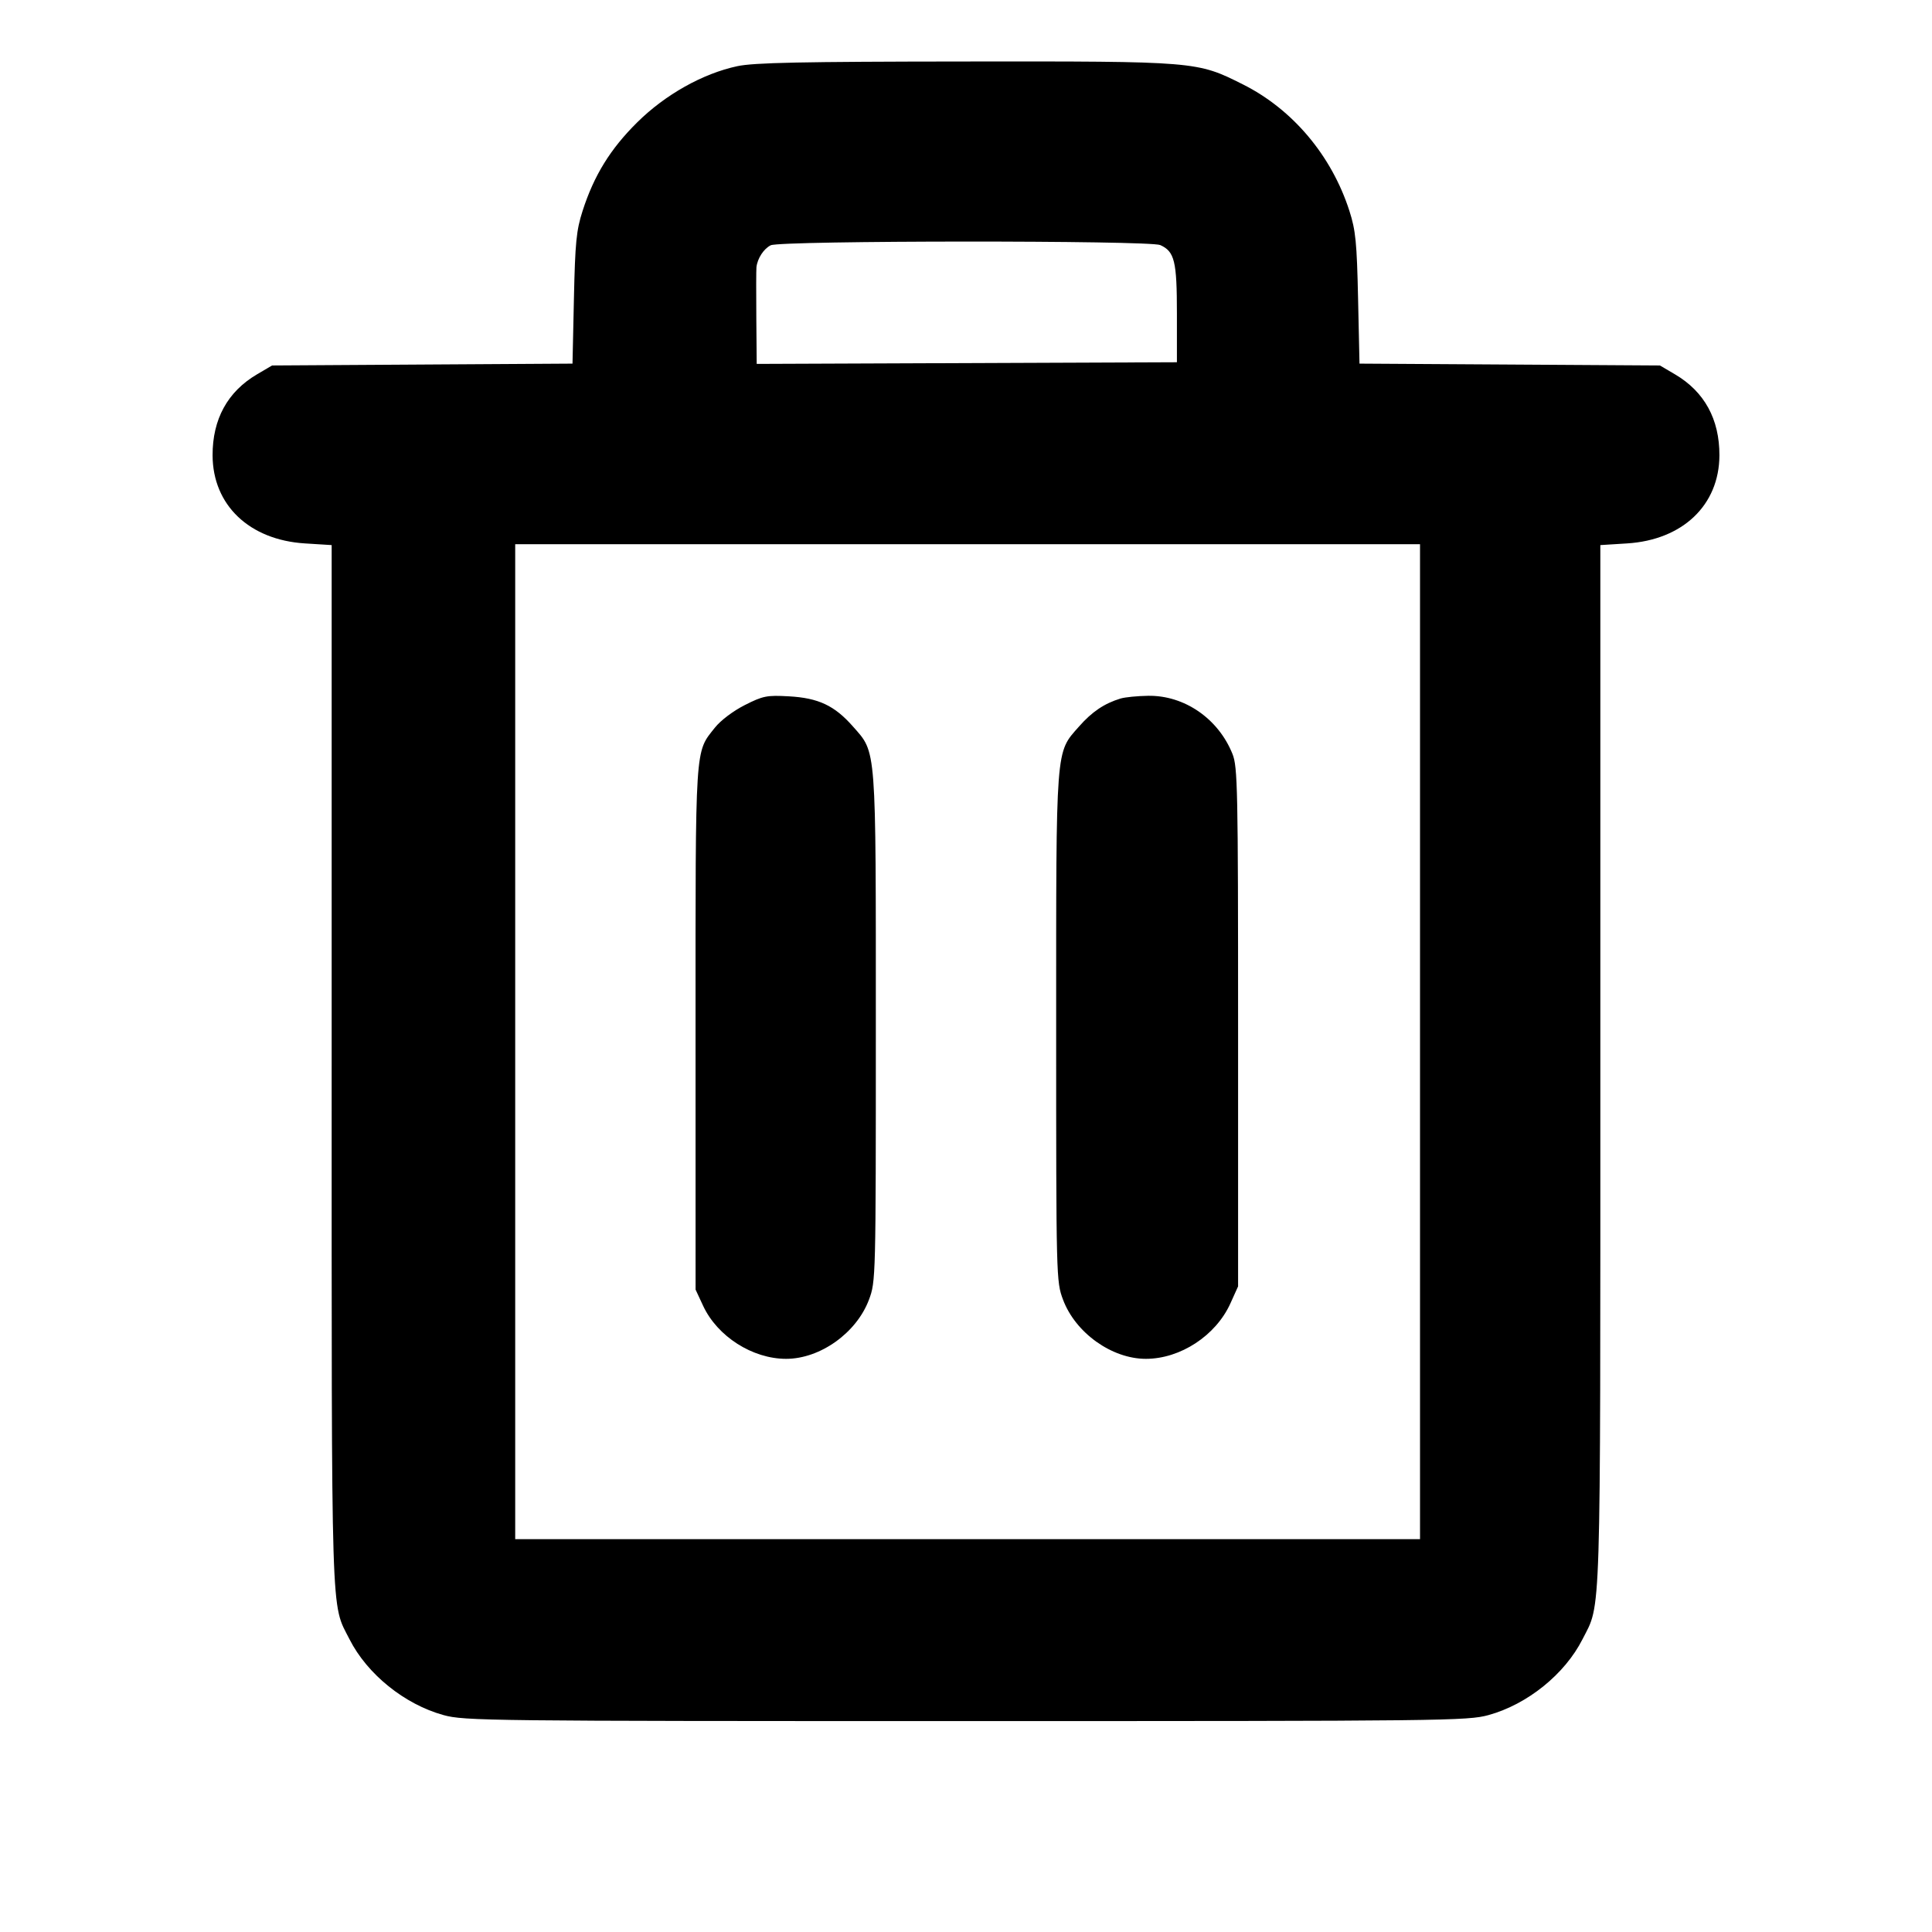 <svg fill="currentColor" viewBox="0 0 256 256" xmlns="http://www.w3.org/2000/svg"><path d="M97.707 8.767 C 93.119 9.746,88.161 12.528,84.439 16.208 C 80.873 19.736,78.706 23.247,77.196 27.947 C 76.367 30.524,76.210 32.114,76.048 39.557 L 75.860 48.182 55.956 48.304 L 36.053 48.427 34.058 49.600 C 30.155 51.894,28.152 55.548,28.169 60.343 C 28.193 66.928,33.040 71.547,40.410 72.006 L 43.947 72.227 43.947 141.197 C 43.947 216.285,43.822 212.297,46.316 217.219 C 48.657 221.838,53.616 225.838,58.761 227.256 C 61.528 228.019,64.521 228.053,128.000 228.053 C 191.479 228.053,194.472 228.019,197.239 227.256 C 202.384 225.838,207.343 221.838,209.684 217.219 C 212.178 212.297,212.053 216.285,212.053 141.197 L 212.053 72.227 215.590 72.006 C 222.960 71.547,227.807 66.928,227.831 60.343 C 227.848 55.548,225.845 51.894,221.942 49.600 L 219.947 48.427 200.044 48.304 L 180.140 48.182 179.952 39.557 C 179.790 32.114,179.633 30.524,178.804 27.947 C 176.450 20.621,171.292 14.494,164.693 11.184 C 158.582 8.118,158.580 8.118,127.787 8.148 C 106.189 8.169,99.900 8.298,97.707 8.767 M153.746 32.474 C 155.641 33.337,155.947 34.599,155.947 41.556 L 155.947 48.000 128.107 48.110 L 100.267 48.220 100.216 42.136 C 100.188 38.791,100.196 35.765,100.233 35.413 C 100.356 34.251,101.204 32.947,102.129 32.499 C 103.445 31.861,152.350 31.838,153.746 32.474 M188.160 138.027 L 188.160 203.947 128.213 203.947 L 68.267 203.947 68.267 138.027 L 68.267 72.107 128.213 72.107 L 188.160 72.107 188.160 138.027 M98.682 93.430 C 97.152 94.204,95.482 95.465,94.730 96.414 C 92.064 99.780,92.160 98.302,92.164 136.267 L 92.168 170.880 93.169 173.030 C 95.059 177.087,99.703 180.053,104.168 180.053 C 108.680 180.053,113.498 176.611,115.144 172.211 C 116.044 169.807,116.053 169.423,116.053 136.168 C 116.053 98.460,116.157 99.826,113.017 96.258 C 110.580 93.489,108.445 92.485,104.533 92.267 C 101.607 92.104,101.107 92.204,98.682 93.430 M148.477 92.559 C 146.326 93.213,144.699 94.309,142.980 96.261 C 139.843 99.825,139.947 98.465,139.947 136.168 C 139.947 169.423,139.956 169.807,140.856 172.211 C 142.502 176.611,147.320 180.053,151.832 180.053 C 156.408 180.053,161.108 176.971,163.035 172.706 L 164.053 170.453 164.053 136.107 C 164.053 104.485,163.995 101.613,163.312 99.908 C 161.439 95.229,156.949 92.129,152.145 92.197 C 150.716 92.217,149.065 92.380,148.477 92.559 " stroke="none" fill-rule="evenodd"></path></svg>